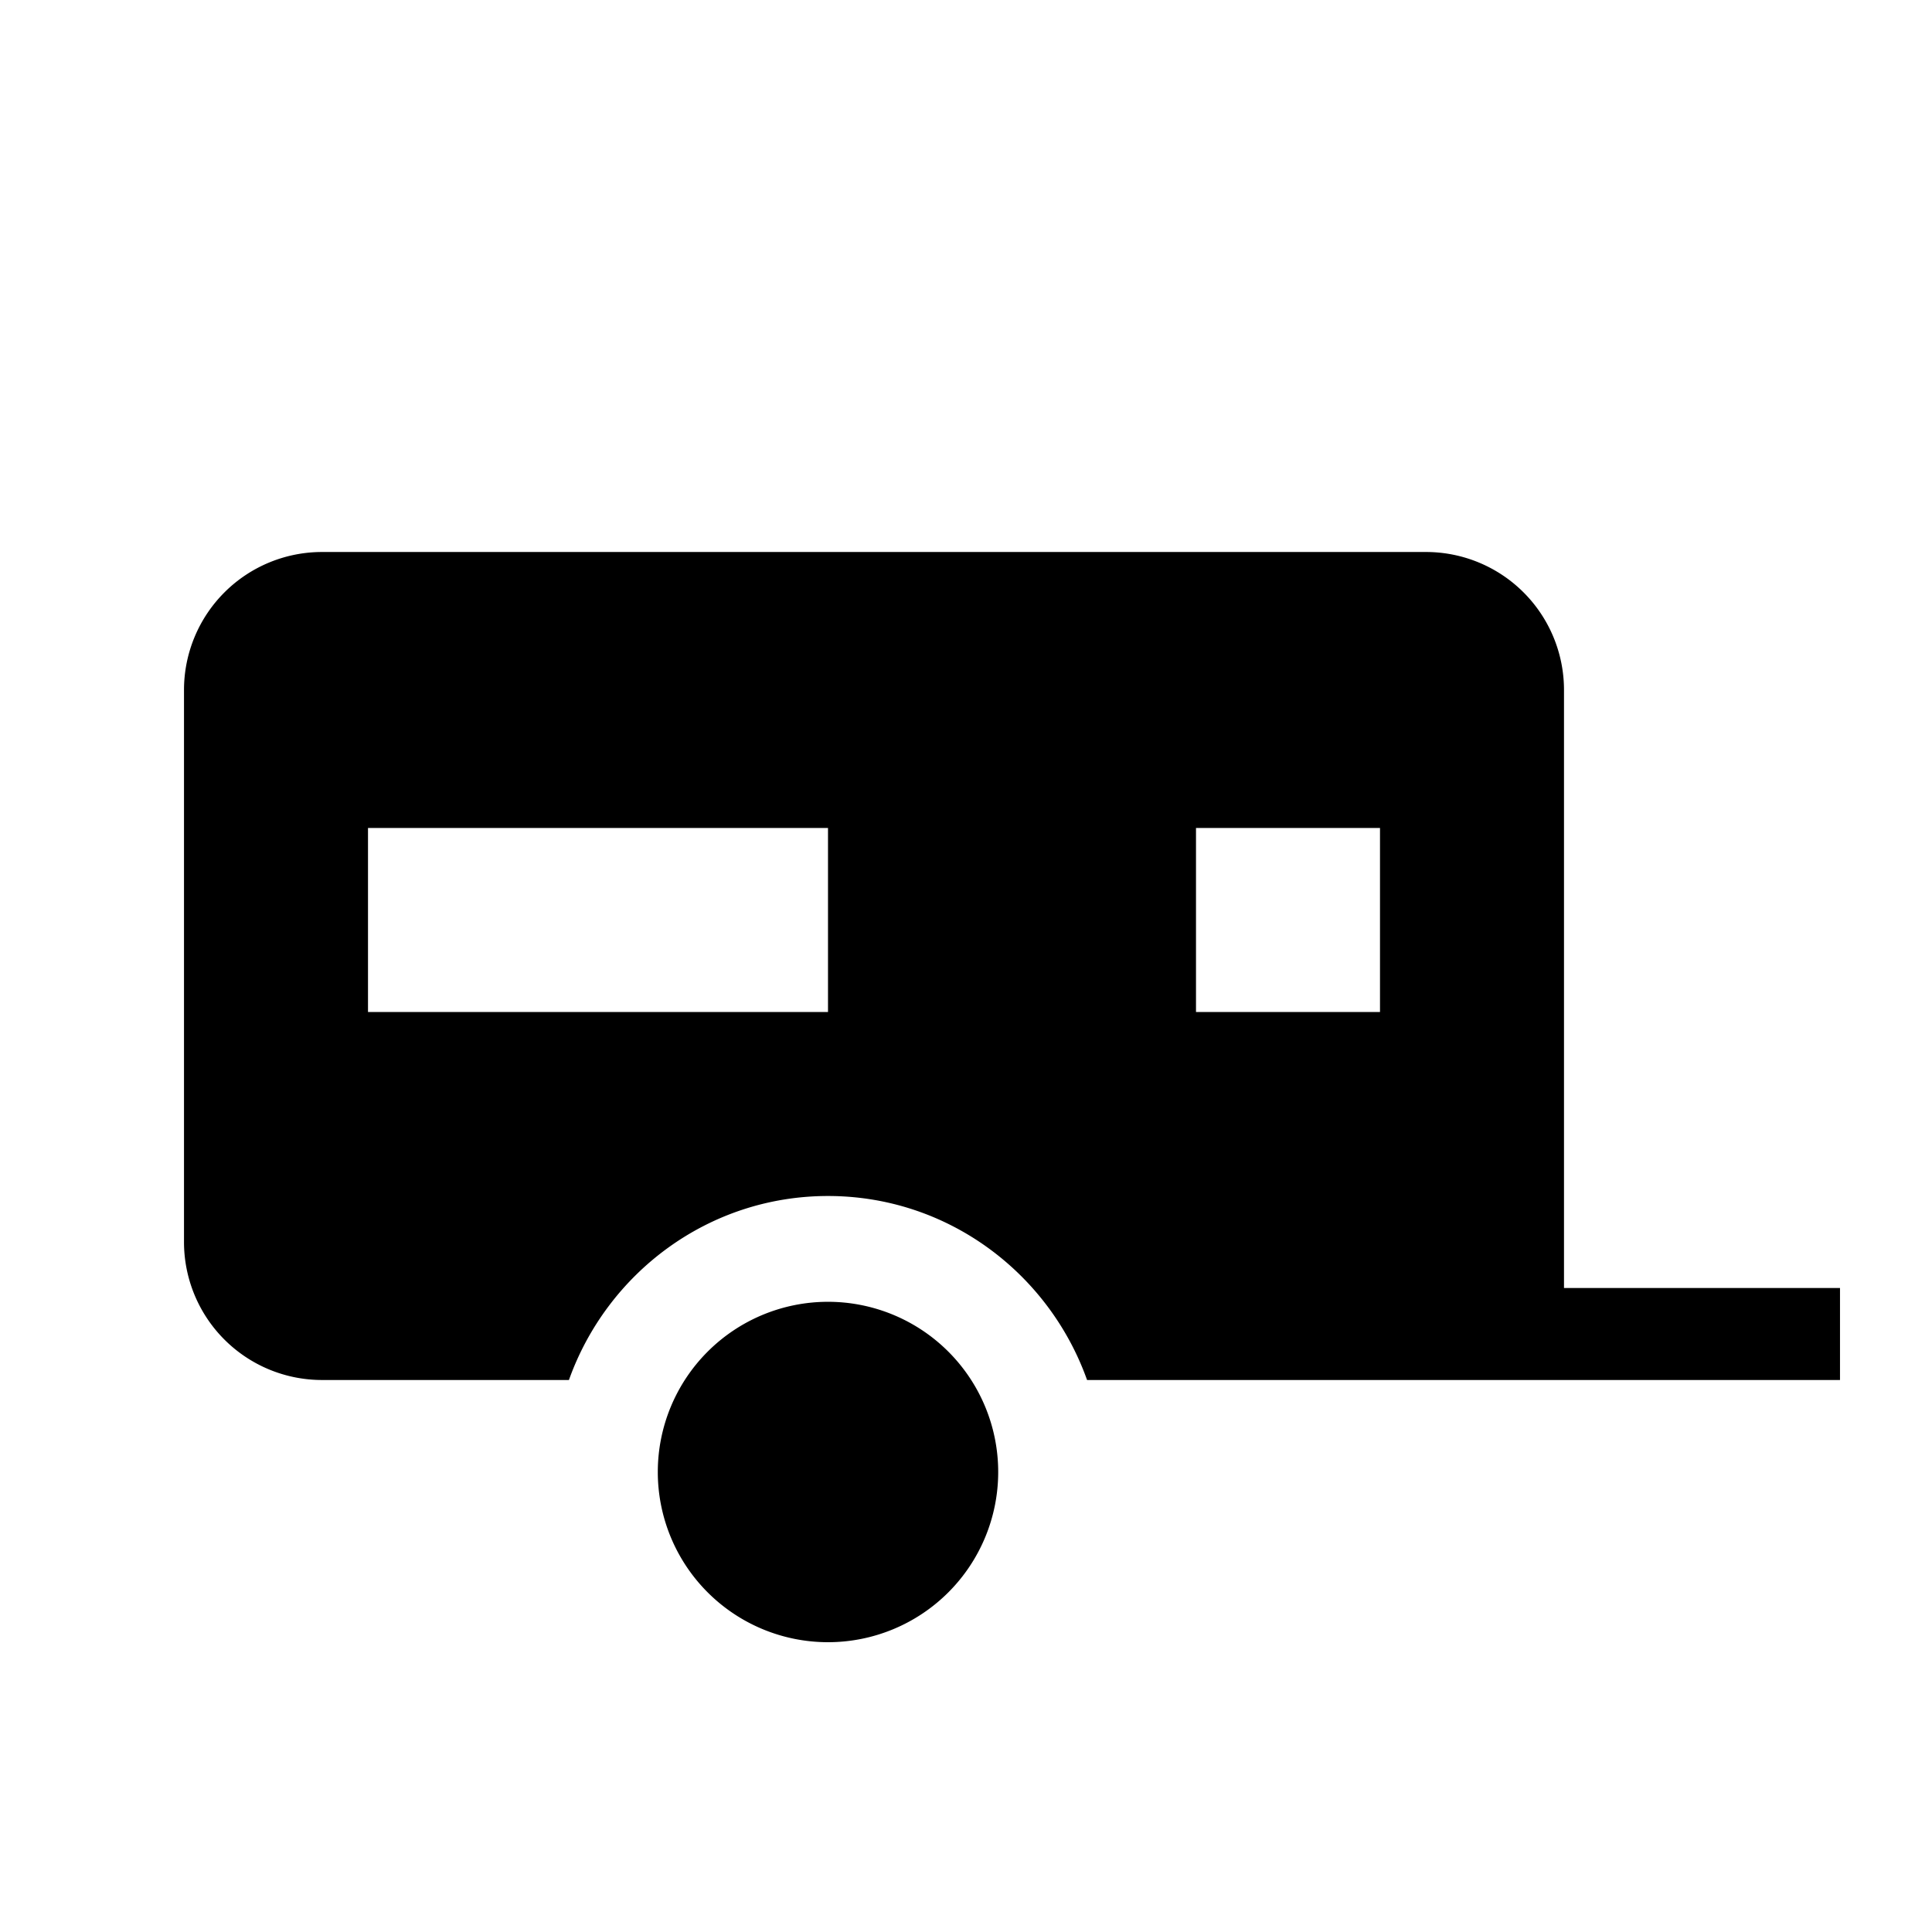 <svg id="New_Symbols" xmlns="http://www.w3.org/2000/svg" viewBox="0 0 21 21"><path d="M17 14V7.5A1.5 1.5 0 0 0 15.5 6h-12A1.5 1.5 0 0 0 2 7.5v6A1.5 1.5 0 0 0 3.5 15h2.684c.414-1.161 1.514-2 2.816-2s2.402.839 2.816 2H20v-1h-3zm-8-3H4V9h5v2zm6 0h-2V9h2v2zm-7.85 5a1.85 1.85 0 1 1 3.7 0 1.85 1.85 0 0 1-3.7 0z"/></svg>